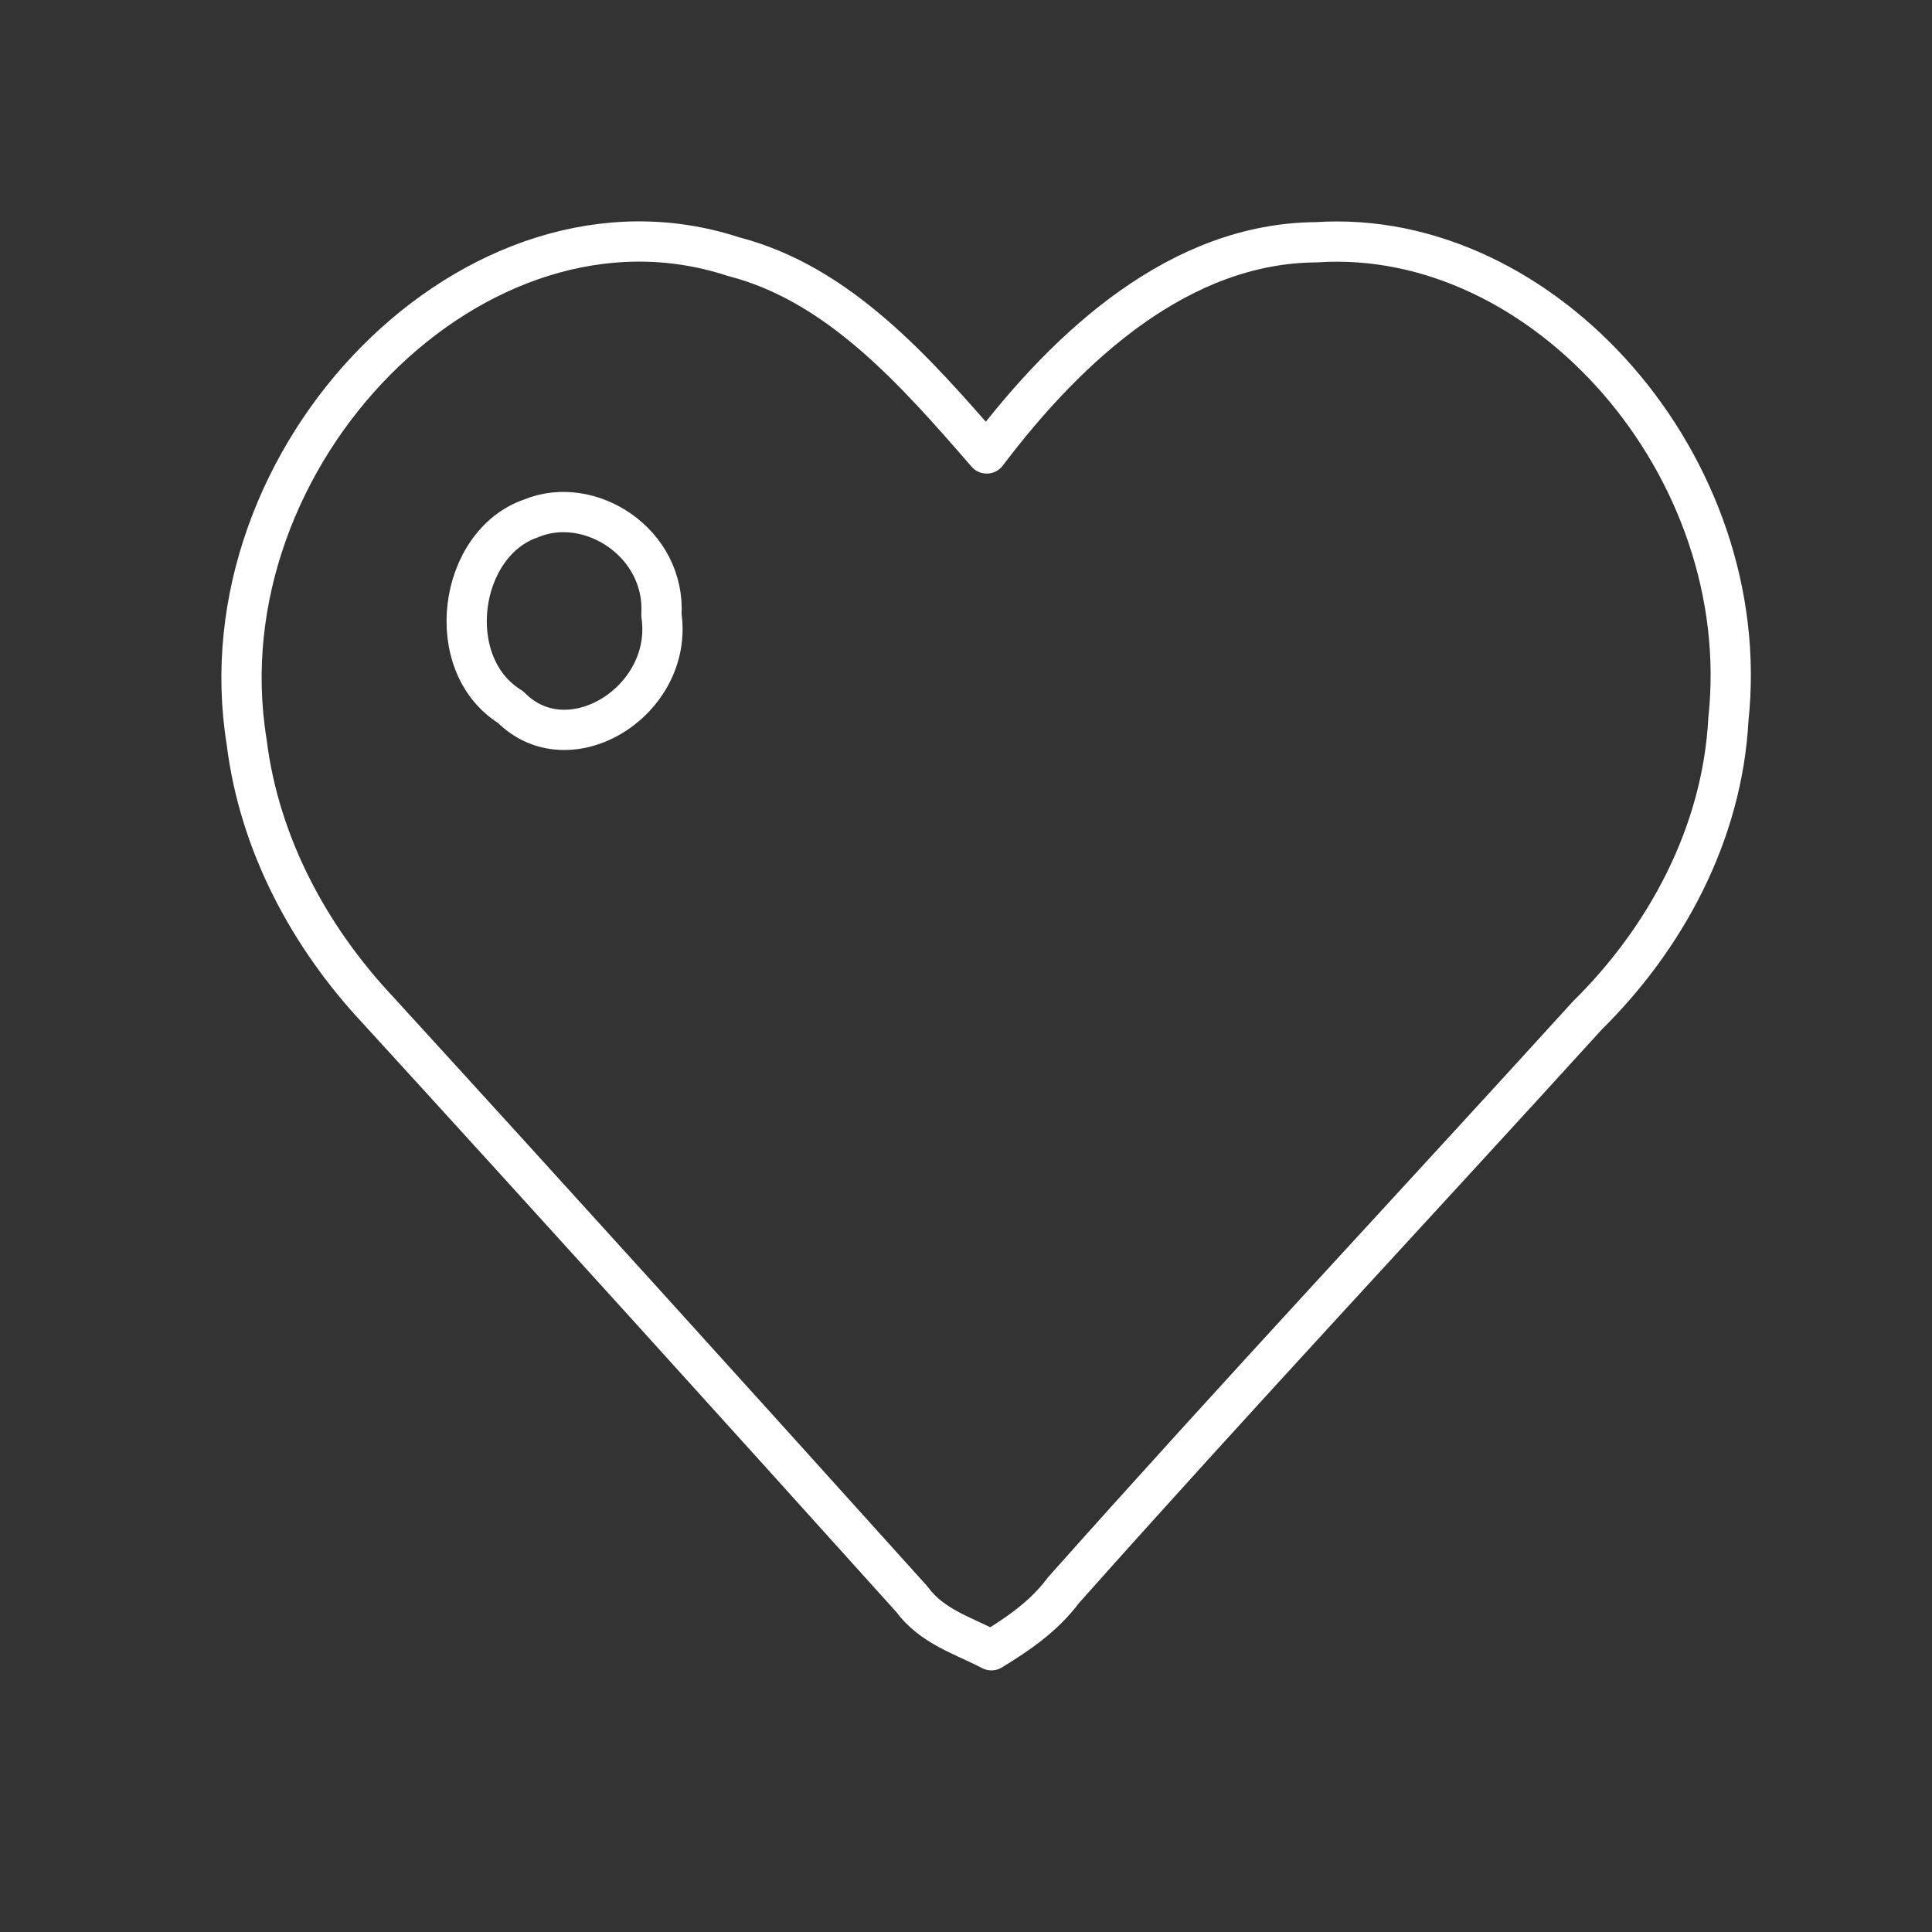 <svg xmlns="http://www.w3.org/2000/svg" viewBox="0 0 48 48">
  <rect x="0" y="0" width="48" height="48" fill="#333333" stroke="none"/>
  <defs>
    <style>
      .a {
        fill: none;
        stroke:#fff;
        stroke-linecap: round;
        stroke-linejoin: round;
      }
    </style>
  </defs>
<path class="a" d="M6.129 18.441C4.969 11.31 11.85 4.281 18.223 6.376C20.826 7.044 22.737 9.215 24.515 11.266C26.57 8.547 29.336 6.038 32.707 6.019C38.37 5.643 43.612 11.603 42.942 17.862C42.792 20.74 41.36 23.331 39.444 25.222C35.108 29.991 30.709 34.69 26.42 39.51C25.935 40.16 25.289 40.599 24.631 41C23.938 40.637 23.153 40.414 22.651 39.727C18.24 34.83 13.818 29.94 9.373 25.076C7.711 23.299 6.446 21.001 6.129 18.441ZM13.201 12.877C11.382 13.494 10.967 16.512 12.687 17.569C14.136 19.04 16.745 17.41 16.433 15.283C16.543 13.481 14.65 12.278 13.201 12.877Z" stroke="#fff" stroke-linejoin="round"/>
</svg>
